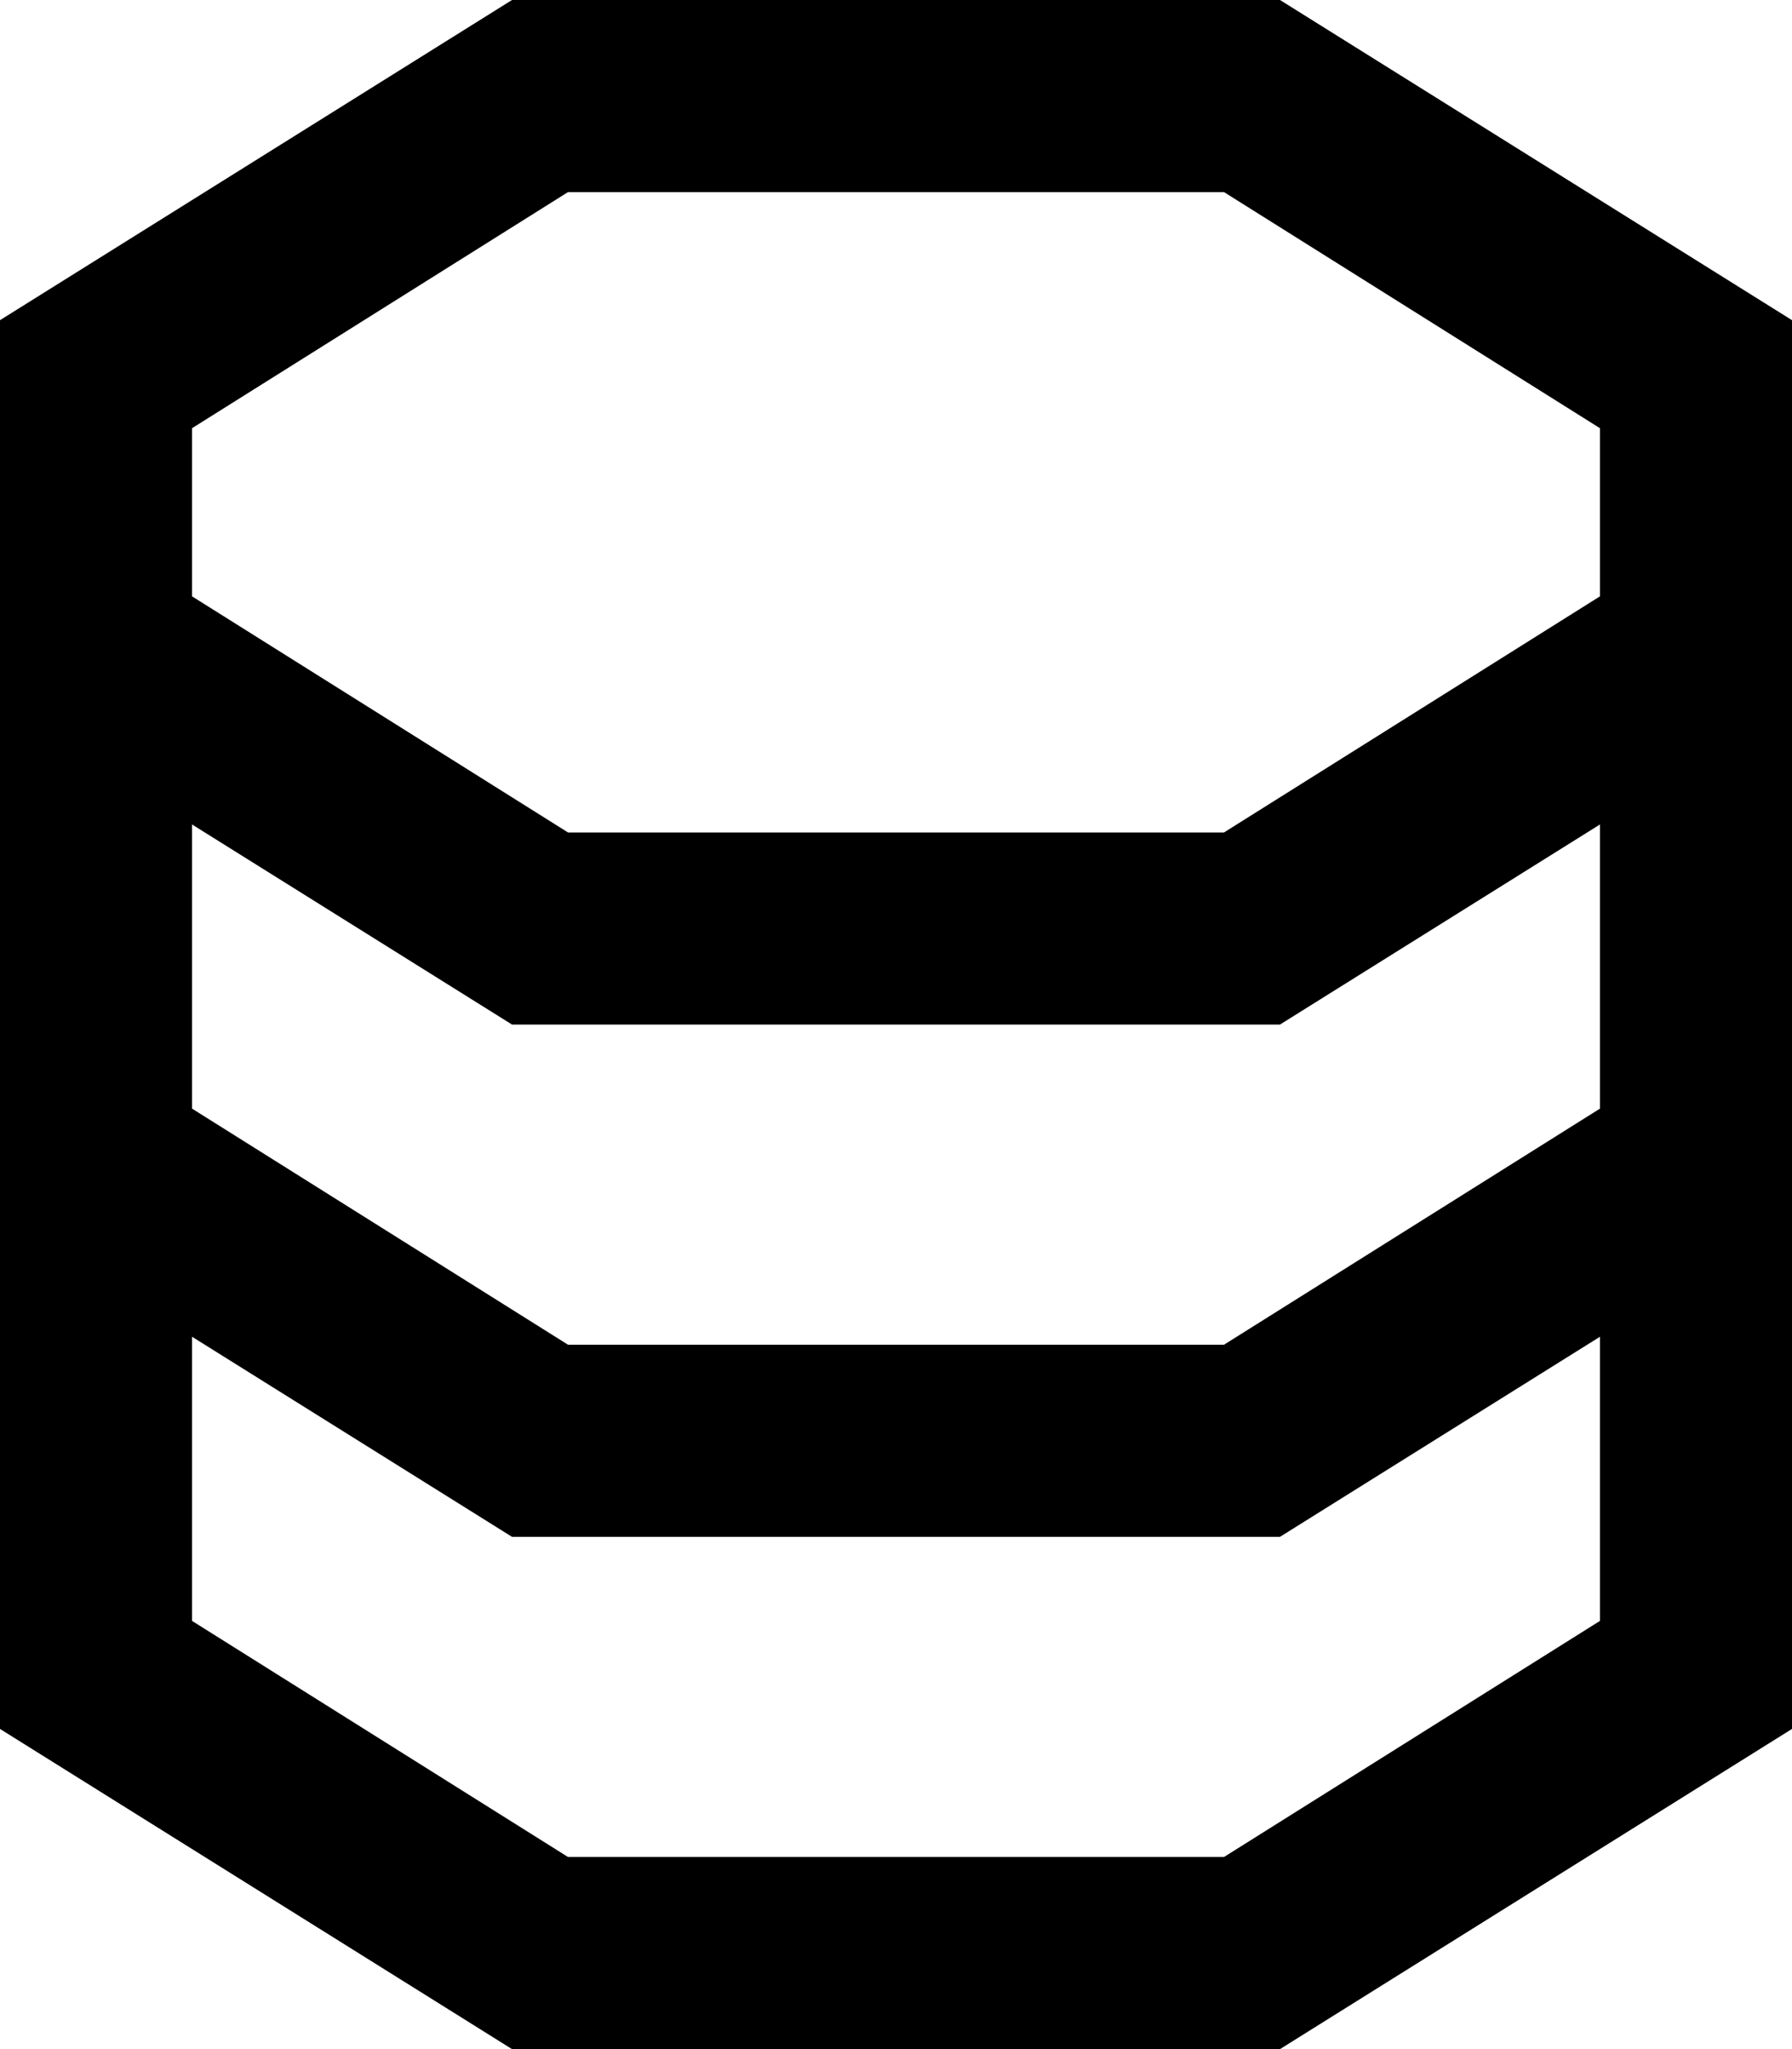 <svg viewBox="0 0 448 512">
  <path
    d="M 48 206 L 48 256 L 48 277 L 142 336 L 306 336 L 400 277 L 400 256 L 400 206 L 320 256 L 128 256 L 48 206 L 48 206 Z M 0 176 L 0 128 L 0 80 L 128 0 L 320 0 L 448 80 L 448 128 L 448 176 L 448 256 L 448 304 L 448 432 L 320 512 L 128 512 L 0 432 L 0 304 L 0 256 L 0 176 L 0 176 Z M 400 128 L 400 107 L 306 48 L 142 48 L 48 107 L 48 128 L 48 149 L 142 208 L 306 208 L 400 149 L 400 128 L 400 128 Z M 48 405 L 142 464 L 306 464 L 400 405 L 400 334 L 320 384 L 128 384 L 48 334 L 48 405 L 48 405 Z"
  />
</svg>